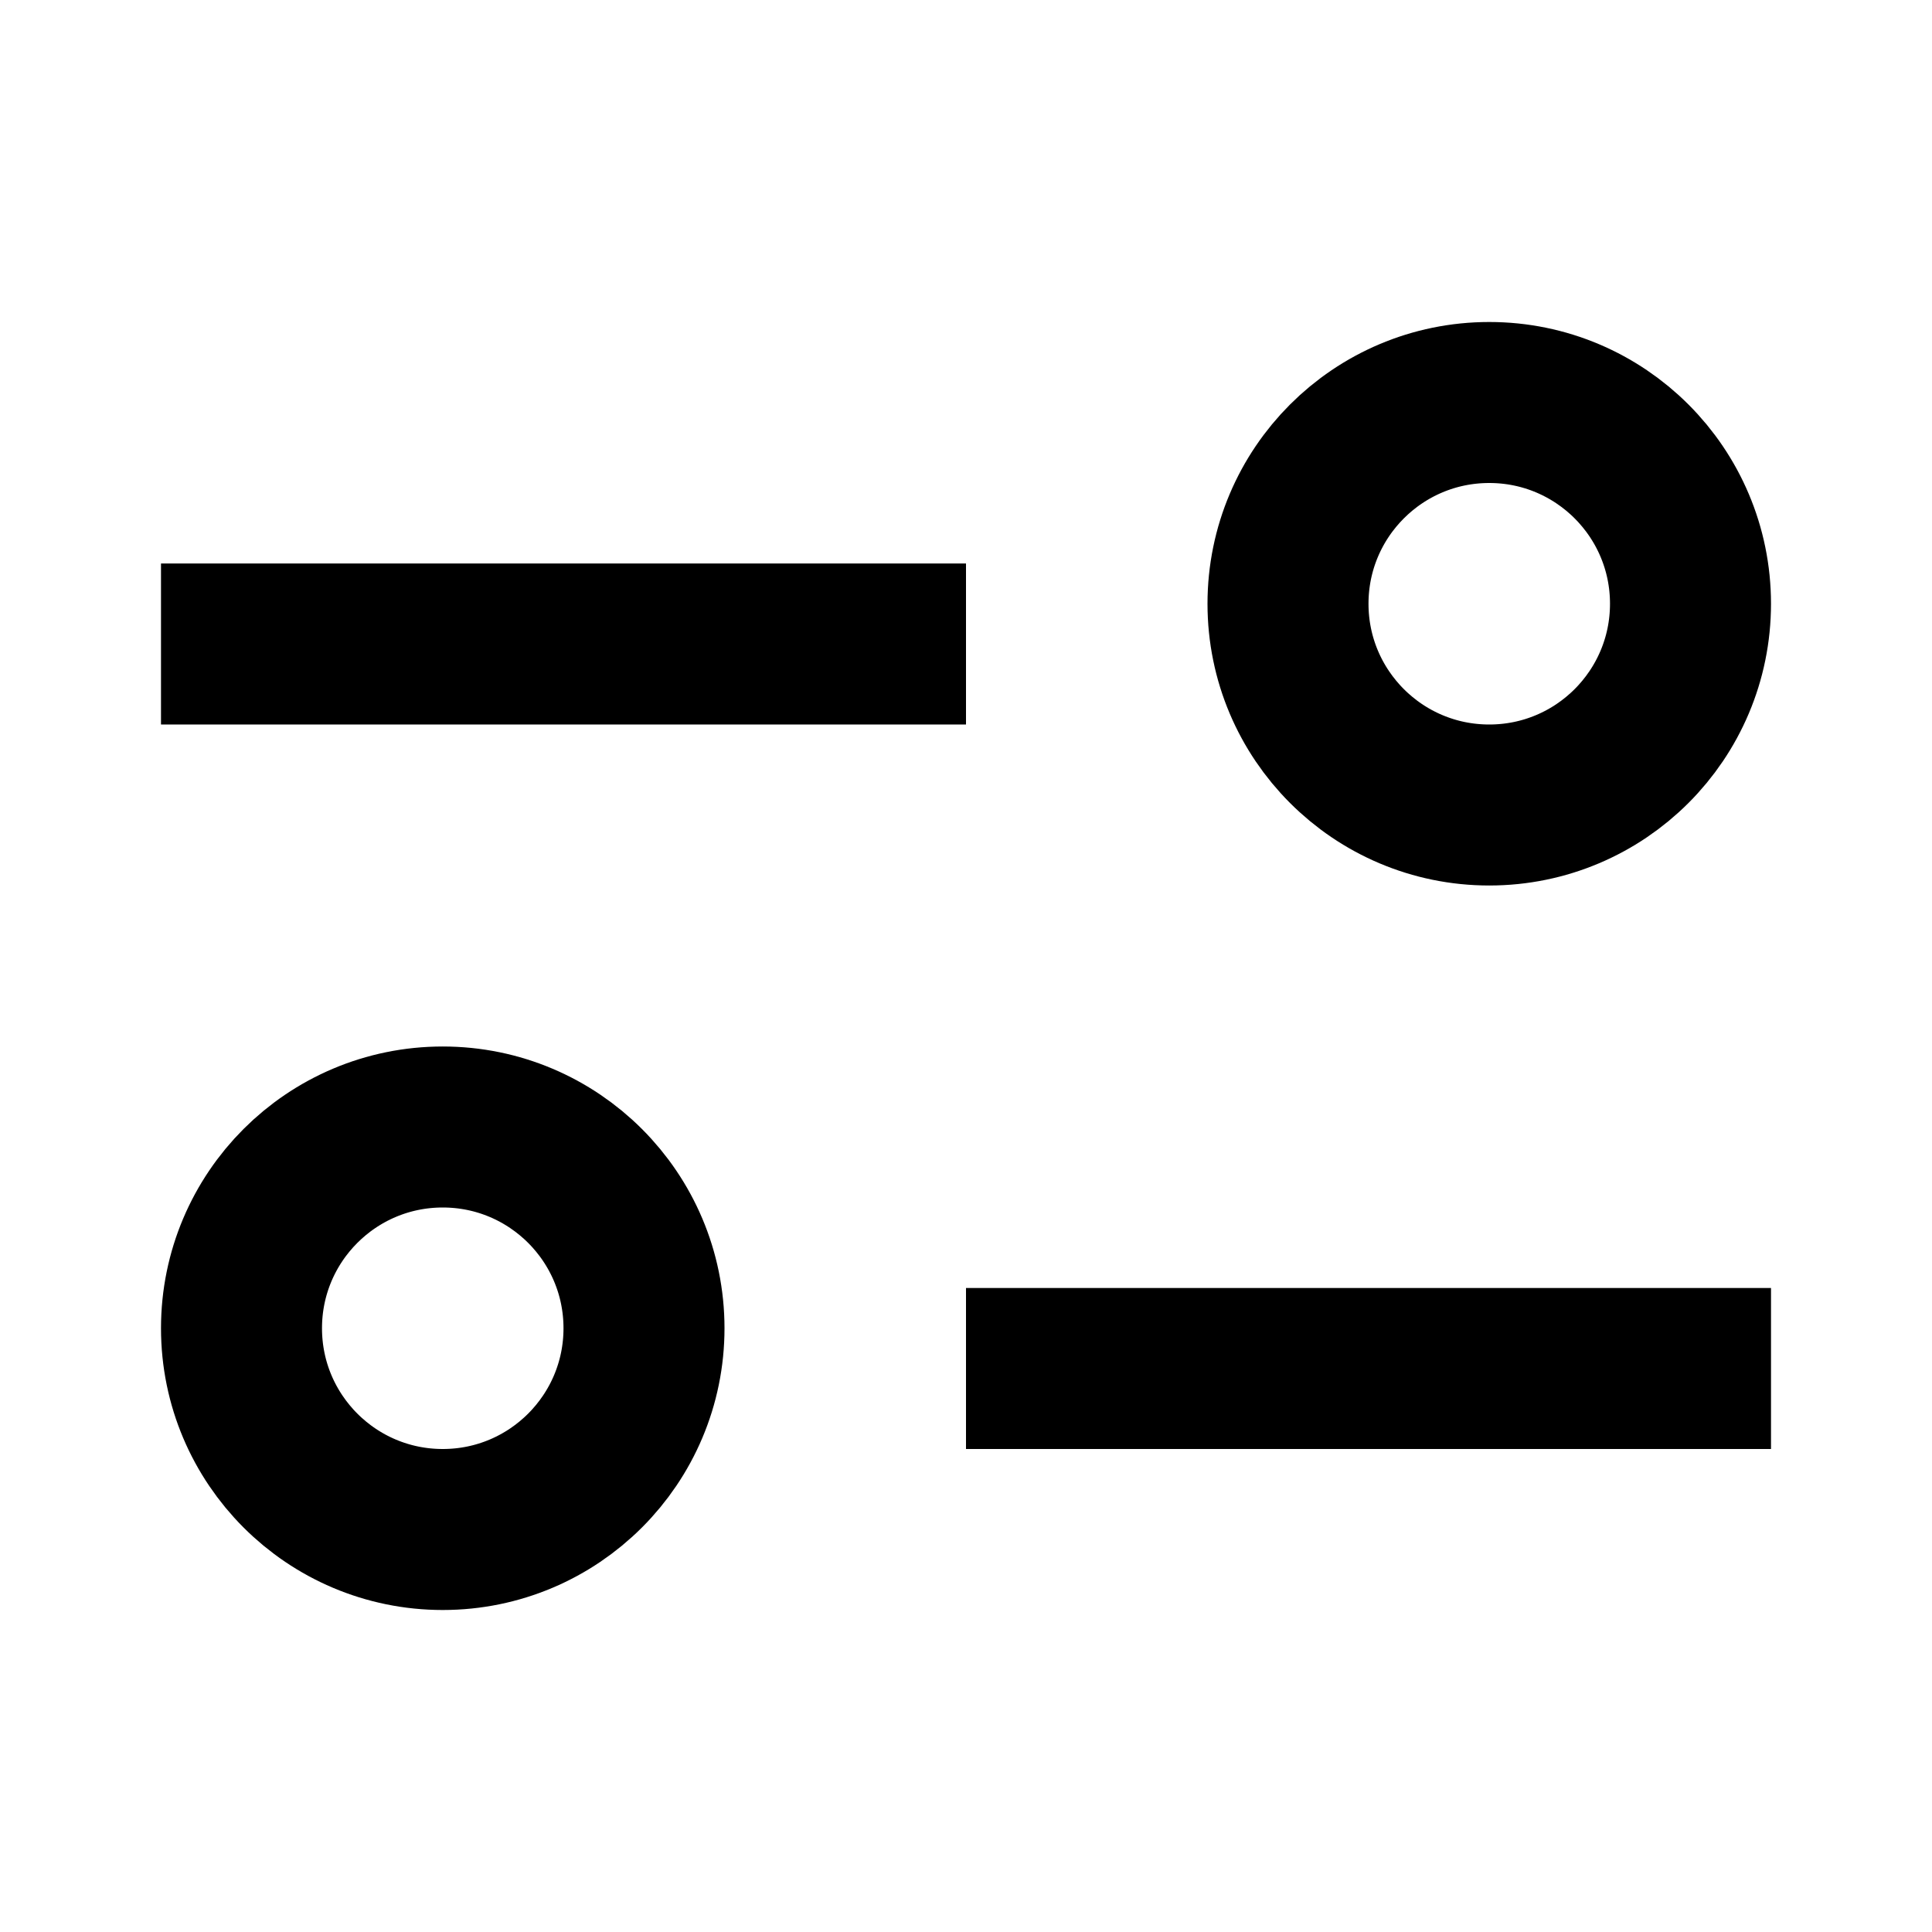 <svg  viewBox="0 0 24 24" fill="none" xmlns="http://www.w3.org/2000/svg">
<path d="M2 8L12 8" stroke="currentColor" stroke-width="2"/>
<path d="M12 17L22 17" stroke="currentColor" stroke-width="2"/>
<circle cx="18.5" cy="7.5" r="2.5" stroke="currentColor" stroke-width="2"/>
<circle cx="5.5" cy="16.5" r="2.5" stroke="currentColor" stroke-width="2"/>
</svg>
